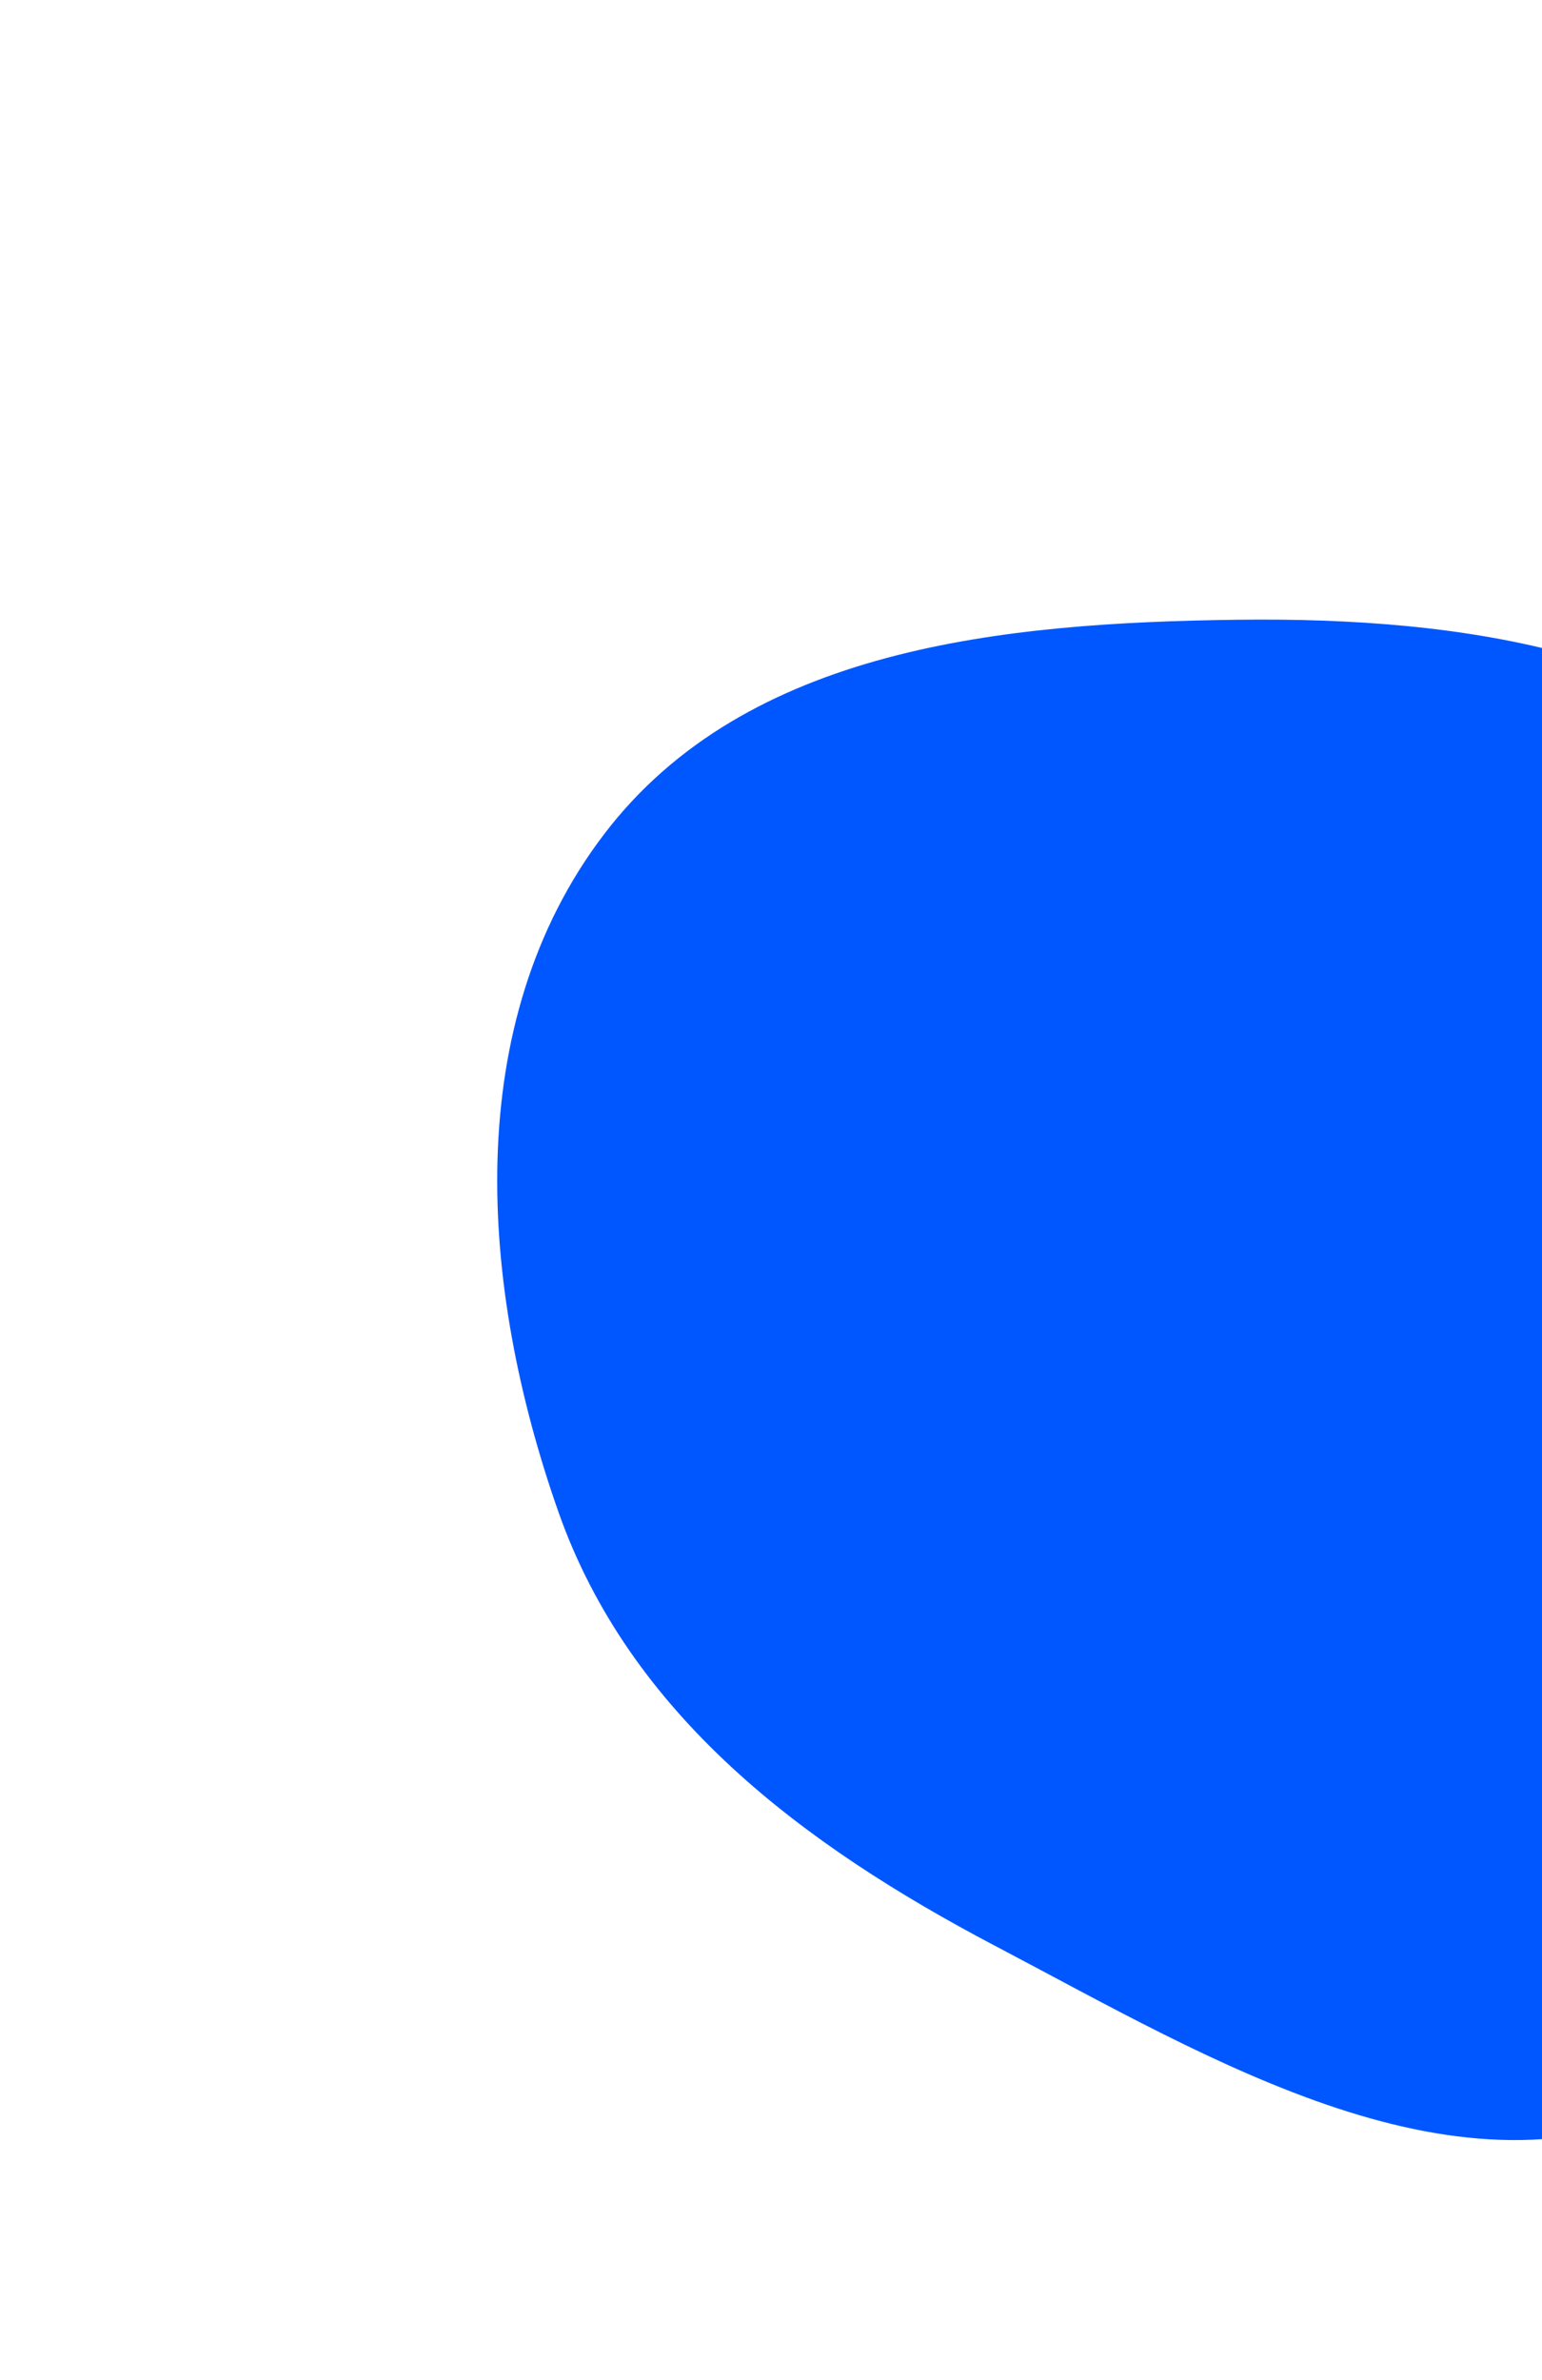 <svg width="749" height="1156" viewBox="0 0 749 1156" fill="none" xmlns="http://www.w3.org/2000/svg">
<g filter="url(#filter0_f)">
<path fill-rule="evenodd" clip-rule="evenodd" d="M896.875 397.676C970.236 480.341 975.129 596.616 960.983 706.196C945.438 826.616 925.032 966.479 816.442 1020.74C709.273 1074.3 589.317 1000.72 483.226 944.944C390.407 896.149 305.95 833.027 271.179 734.096C232.823 624.963 223.376 497.018 293.477 405.067C362.578 314.428 487.384 302.379 601.374 300.983C710.385 299.648 824.488 316.11 896.875 397.676Z" fill="#0057FF"/>
</g>
<defs>
<filter id="filter0_f" x="0" y="0" width="1274.52" height="1285.29" filterUnits="userSpaceOnUse" color-interpolation-filters="sRGB">
<feFlood flood-opacity="0" result="BackgroundImageFix"/>
<feBlend mode="normal" in="SourceGraphic" in2="BackgroundImageFix" result="shape"/>
<feGaussianBlur stdDeviation="50" result="effect1_foregroundBlur"/>
</filter>
</defs>
</svg>
